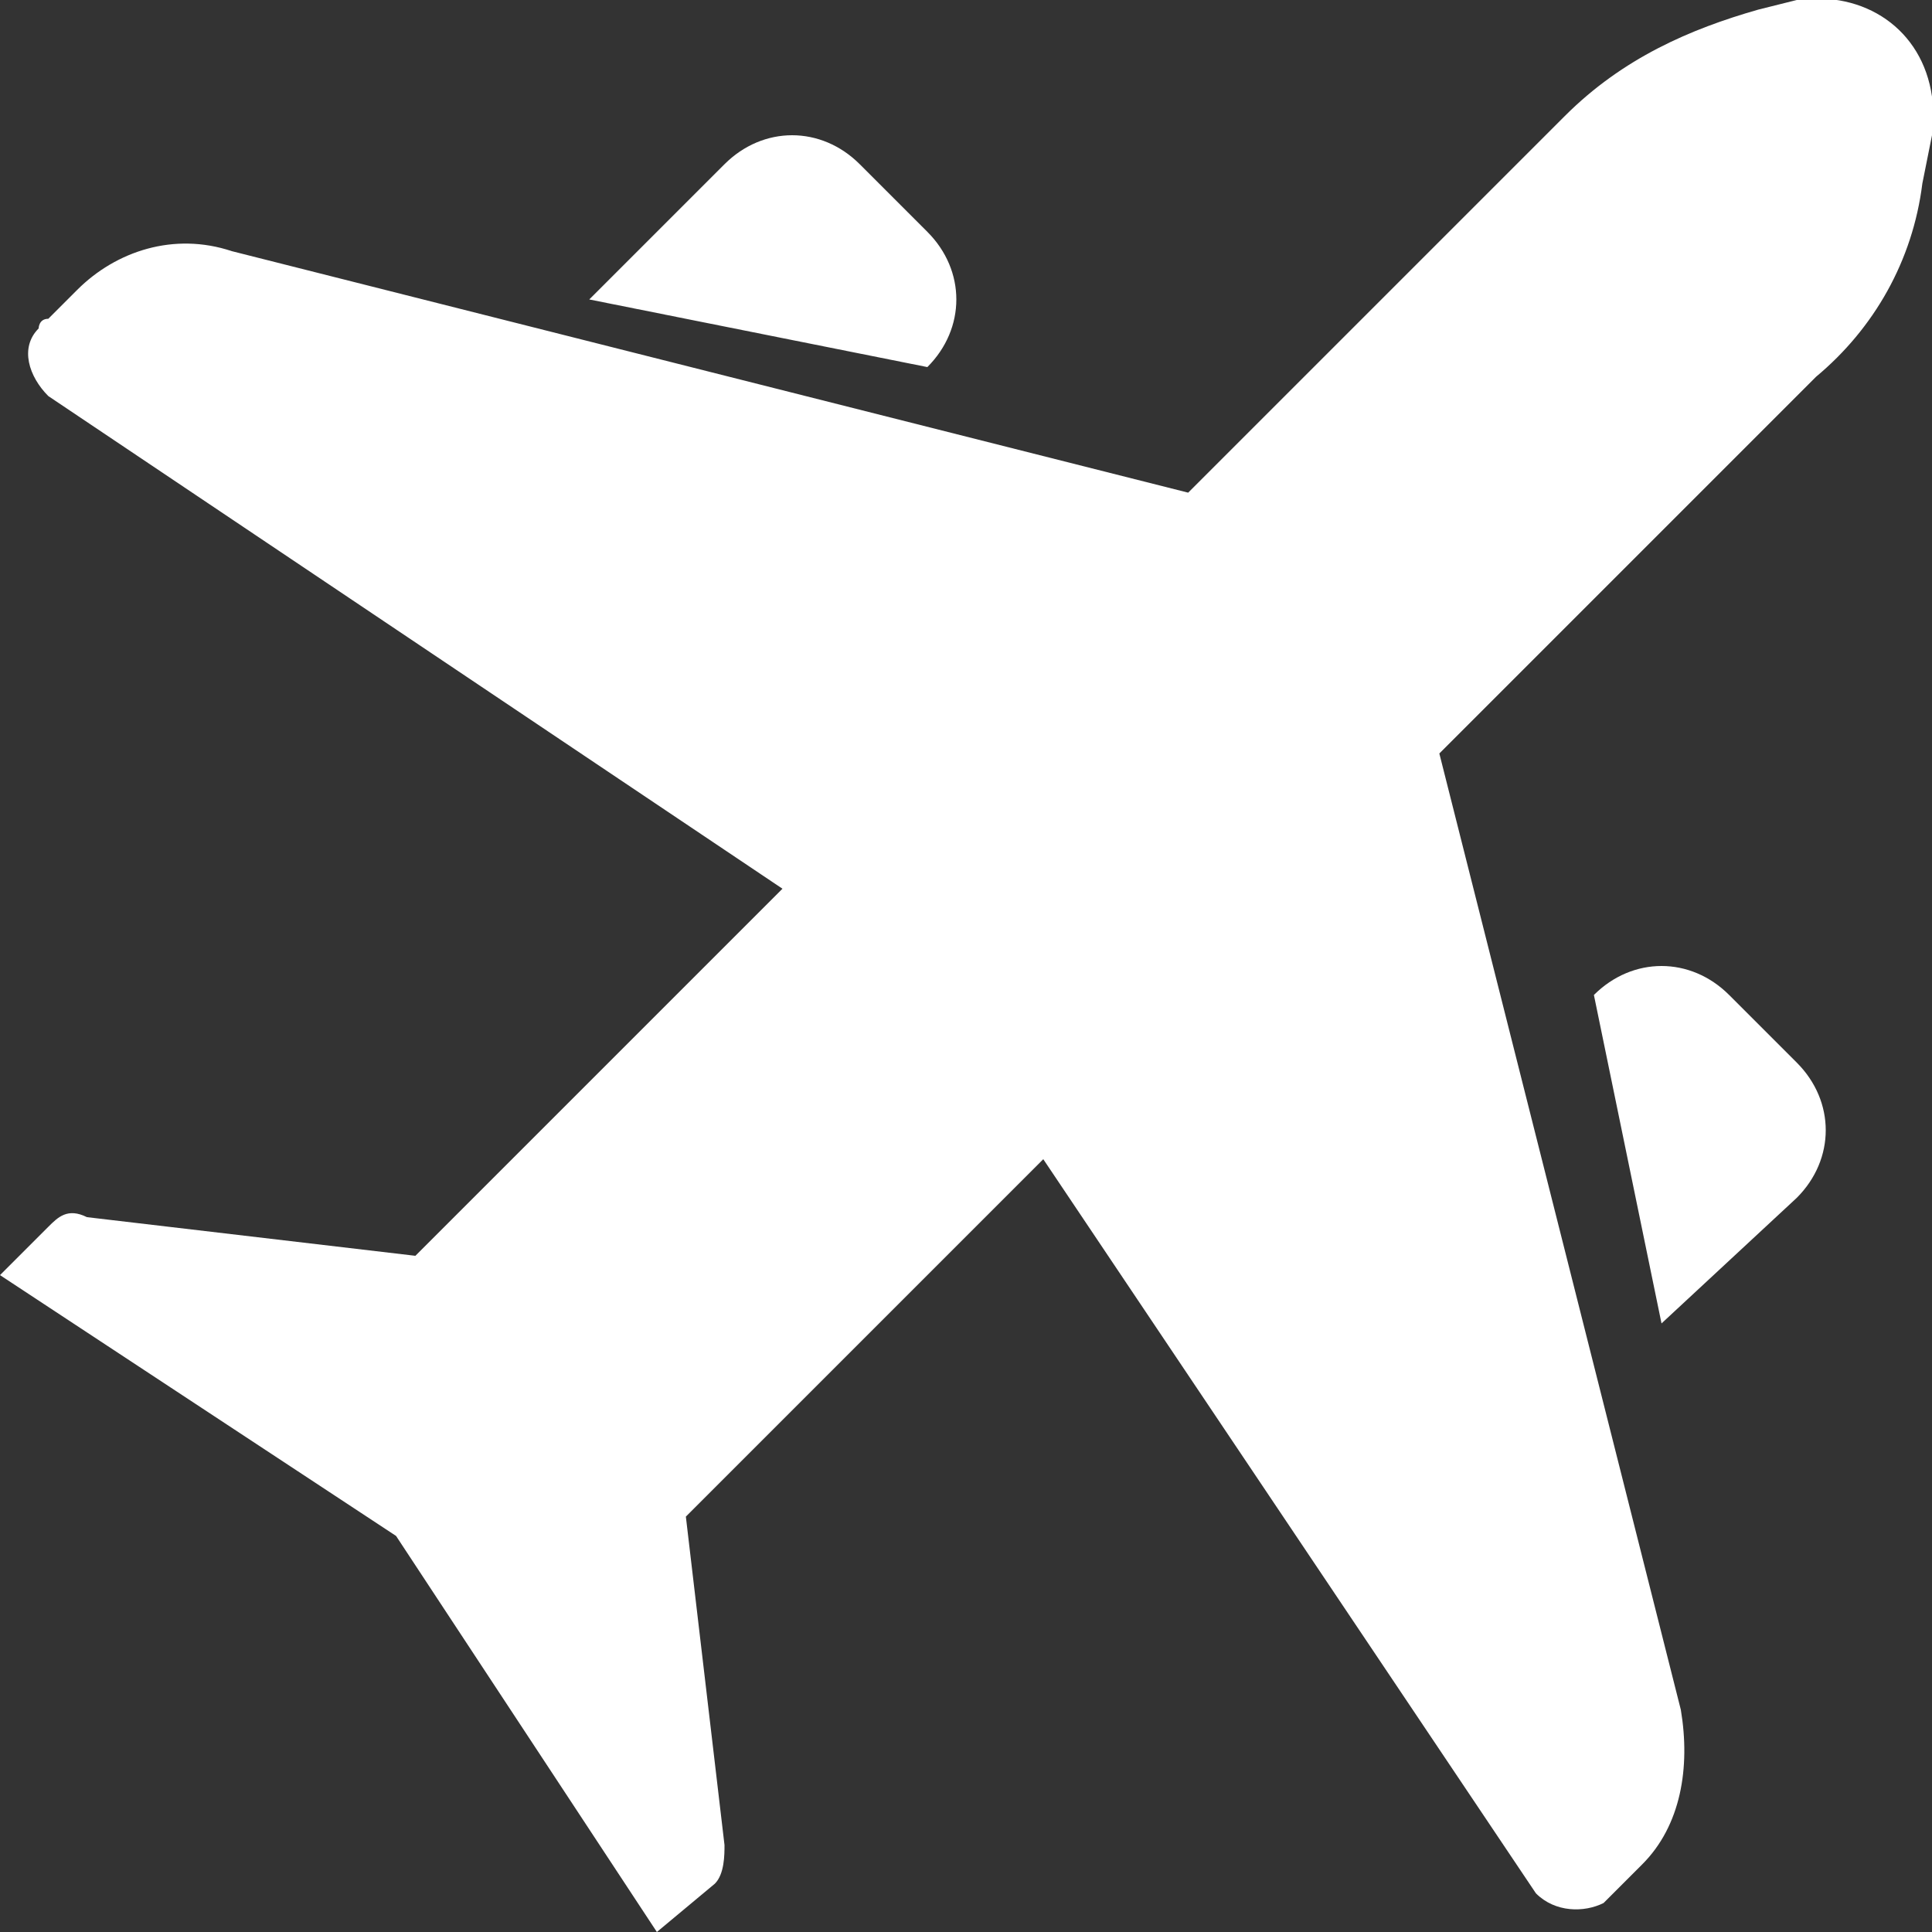 <svg version="1.1" id="Layer_1" xmlns="http://www.w3.org/2000/svg" xmlns:xlink="http://www.w3.org/1999/xlink" x="0px" y="0px" viewBox="0 0 20 20" style="enable-background:new 0 0 20 20;" xml:space="preserve">
	<rect x="0" y="0" width="20" height="20" fill="#333333" stroke="none"/>
	<path fill="#ffffff" d="M7.1,15.7l0.4,3.4c0,0.1,0,0.3-0.1,0.4L6.8,20l-2.7-4.1L0,13.2l0.5-0.5c0.1-0.1,0.2-0.2,0.4-0.1l3.4,0.4l3.8-3.8L0.5,4.1
	C0.3,3.9,0.2,3.6,0.4,3.4c0,0,0-0.1,0.1-0.1l0.3-0.3c0.4-0.4,1-0.6,1.6-0.4l9.9,2.5l3.9-3.9c0.6-0.6,1.3-0.9,2-1.1L18.6,0
	C19.3-0.1,19.9,0.3,20,1c0,0.1,0,0.3,0,0.4l-0.1,0.5c-0.1,0.8-0.5,1.5-1.1,2l-3.9,3.9l2.5,9.9c0.1,0.6,0,1.2-0.4,1.6l-0.3,0.3
	c0,0,0,0-0.1,0.1c-0.2,0.1-0.5,0.1-0.7-0.1l-5.1-7.6L7.1,15.7z M6.1,3.1l1.4-1.4c0.4-0.4,1-0.4,1.4,0l0.7,0.7c0.4,0.4,0.4,1,0,1.4
	L6.1,3.1z M17.2,13.7l-0.7-3.4c0.4-0.4,1-0.4,1.4,0l0.7,0.7c0.4,0.4,0.4,1,0,1.4L17.2,13.7z" />
</svg>